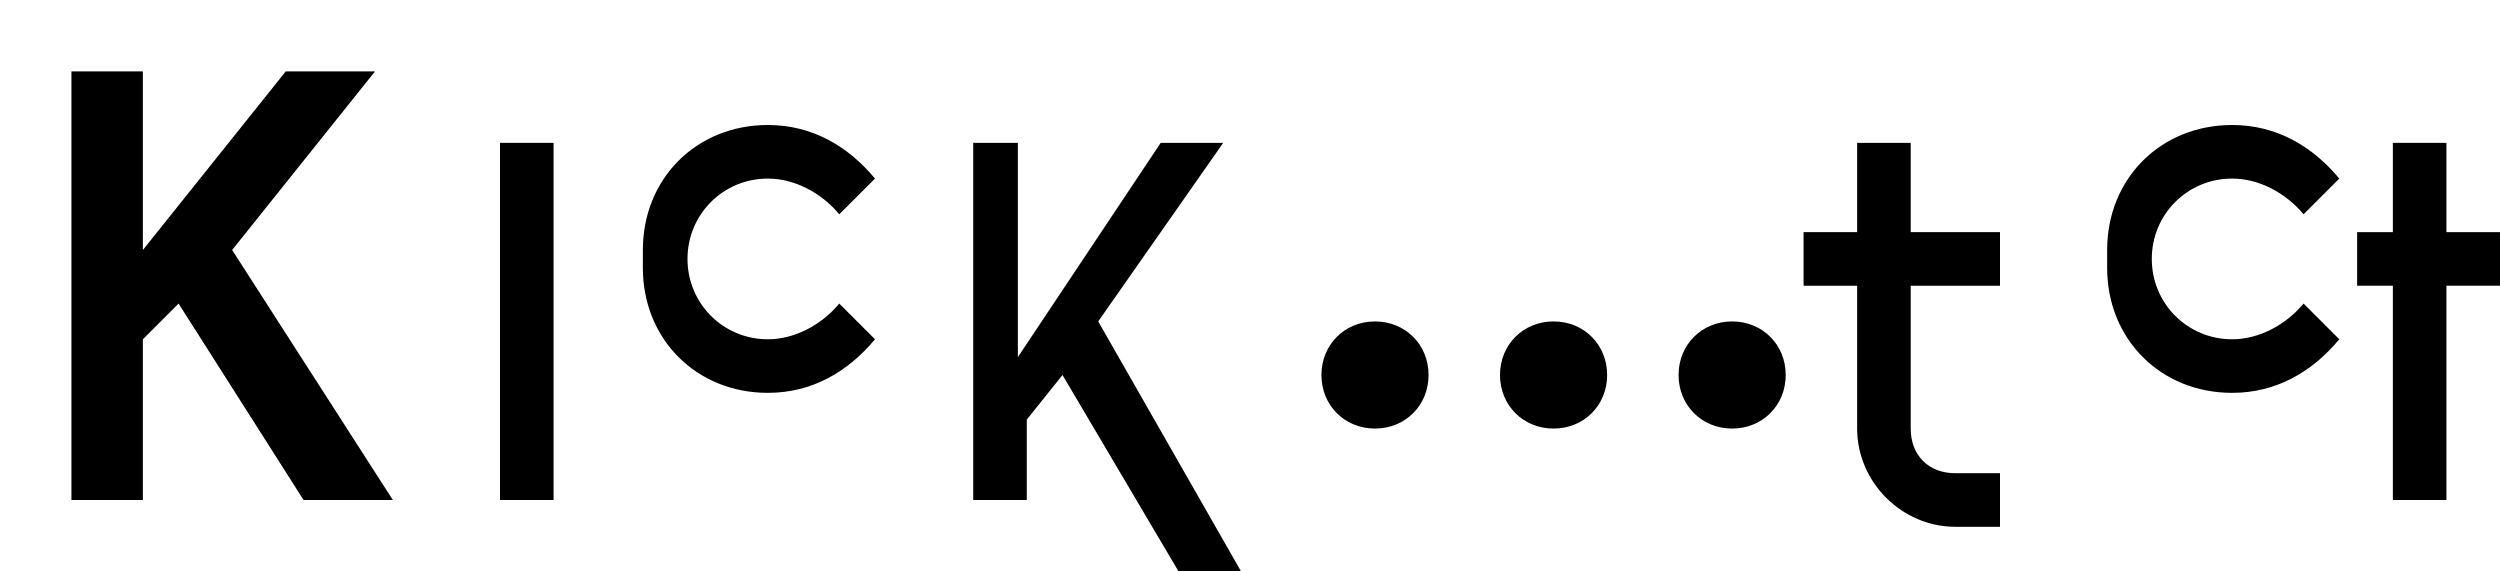 <svg width="140" height="32" viewBox="0 0 140 32" fill="none" xmlns="http://www.w3.org/2000/svg">
  <!-- Official Kickstarter logo design -->
  <g fill="currentColor">
    <!-- Kickstarter "K" -->
    <path d="M4 4h4v10l8-10h5l-8 10 9 14h-5l-7-11-2 2v9H4V4z"/>

    <!-- "ickstarter" text -->
    <path d="M28 8h3v20h-3V8z"/>
    <path d="M36 14c0-4 3-7 7-7 2.5 0 4.5 1.2 6 3l-2 2c-1-1.2-2.5-2-4-2-2.5 0-4.5 2-4.5 4.5s2 4.5 4.5 4.5c1.5 0 3-0.8 4-2l2 2c-1.5 1.8-3.5 3-6 3-4 0-7-3-7-7z"/>
    <path d="M54 8h3v12l8-12h3.5l-7 10 8 14h-3.5l-6.5-11-2 2.5V28h-3V8z"/>
    <path d="M74 21c0-1.7 1.3-3 3-3s3 1.3 3 3-1.3 3-3 3-3-1.3-3-3z"/>
    <path d="M84 21c0-1.7 1.3-3 3-3s3 1.3 3 3-1.3 3-3 3-3-1.3-3-3z"/>
    <path d="M94 21c0-1.7 1.3-3 3-3s3 1.3 3 3-1.3 3-3 3-3-1.3-3-3z"/>
    <path d="M104 8h3v5h5v3h-5v8c0 1.5 1 2.5 2.5 2.5H112v3h-2.5c-3 0-5.5-2.5-5.5-5.5V16h-3v-3h3V8z"/>
    <path d="M118 14c0-4 3-7 7-7 2.5 0 4.5 1.2 6 3l-2 2c-1-1.2-2.5-2-4-2-2.5 0-4.5 2-4.5 4.5s2 4.5 4.5 4.5c1.5 0 3-0.8 4-2l2 2c-1.5 1.8-3.5 3-6 3-4 0-7-3-7-7z"/>
    <path d="M134 8h3v5h3v3h-3v12h-3V16h-2v-3h2V8z"/>
  </g>
</svg>

